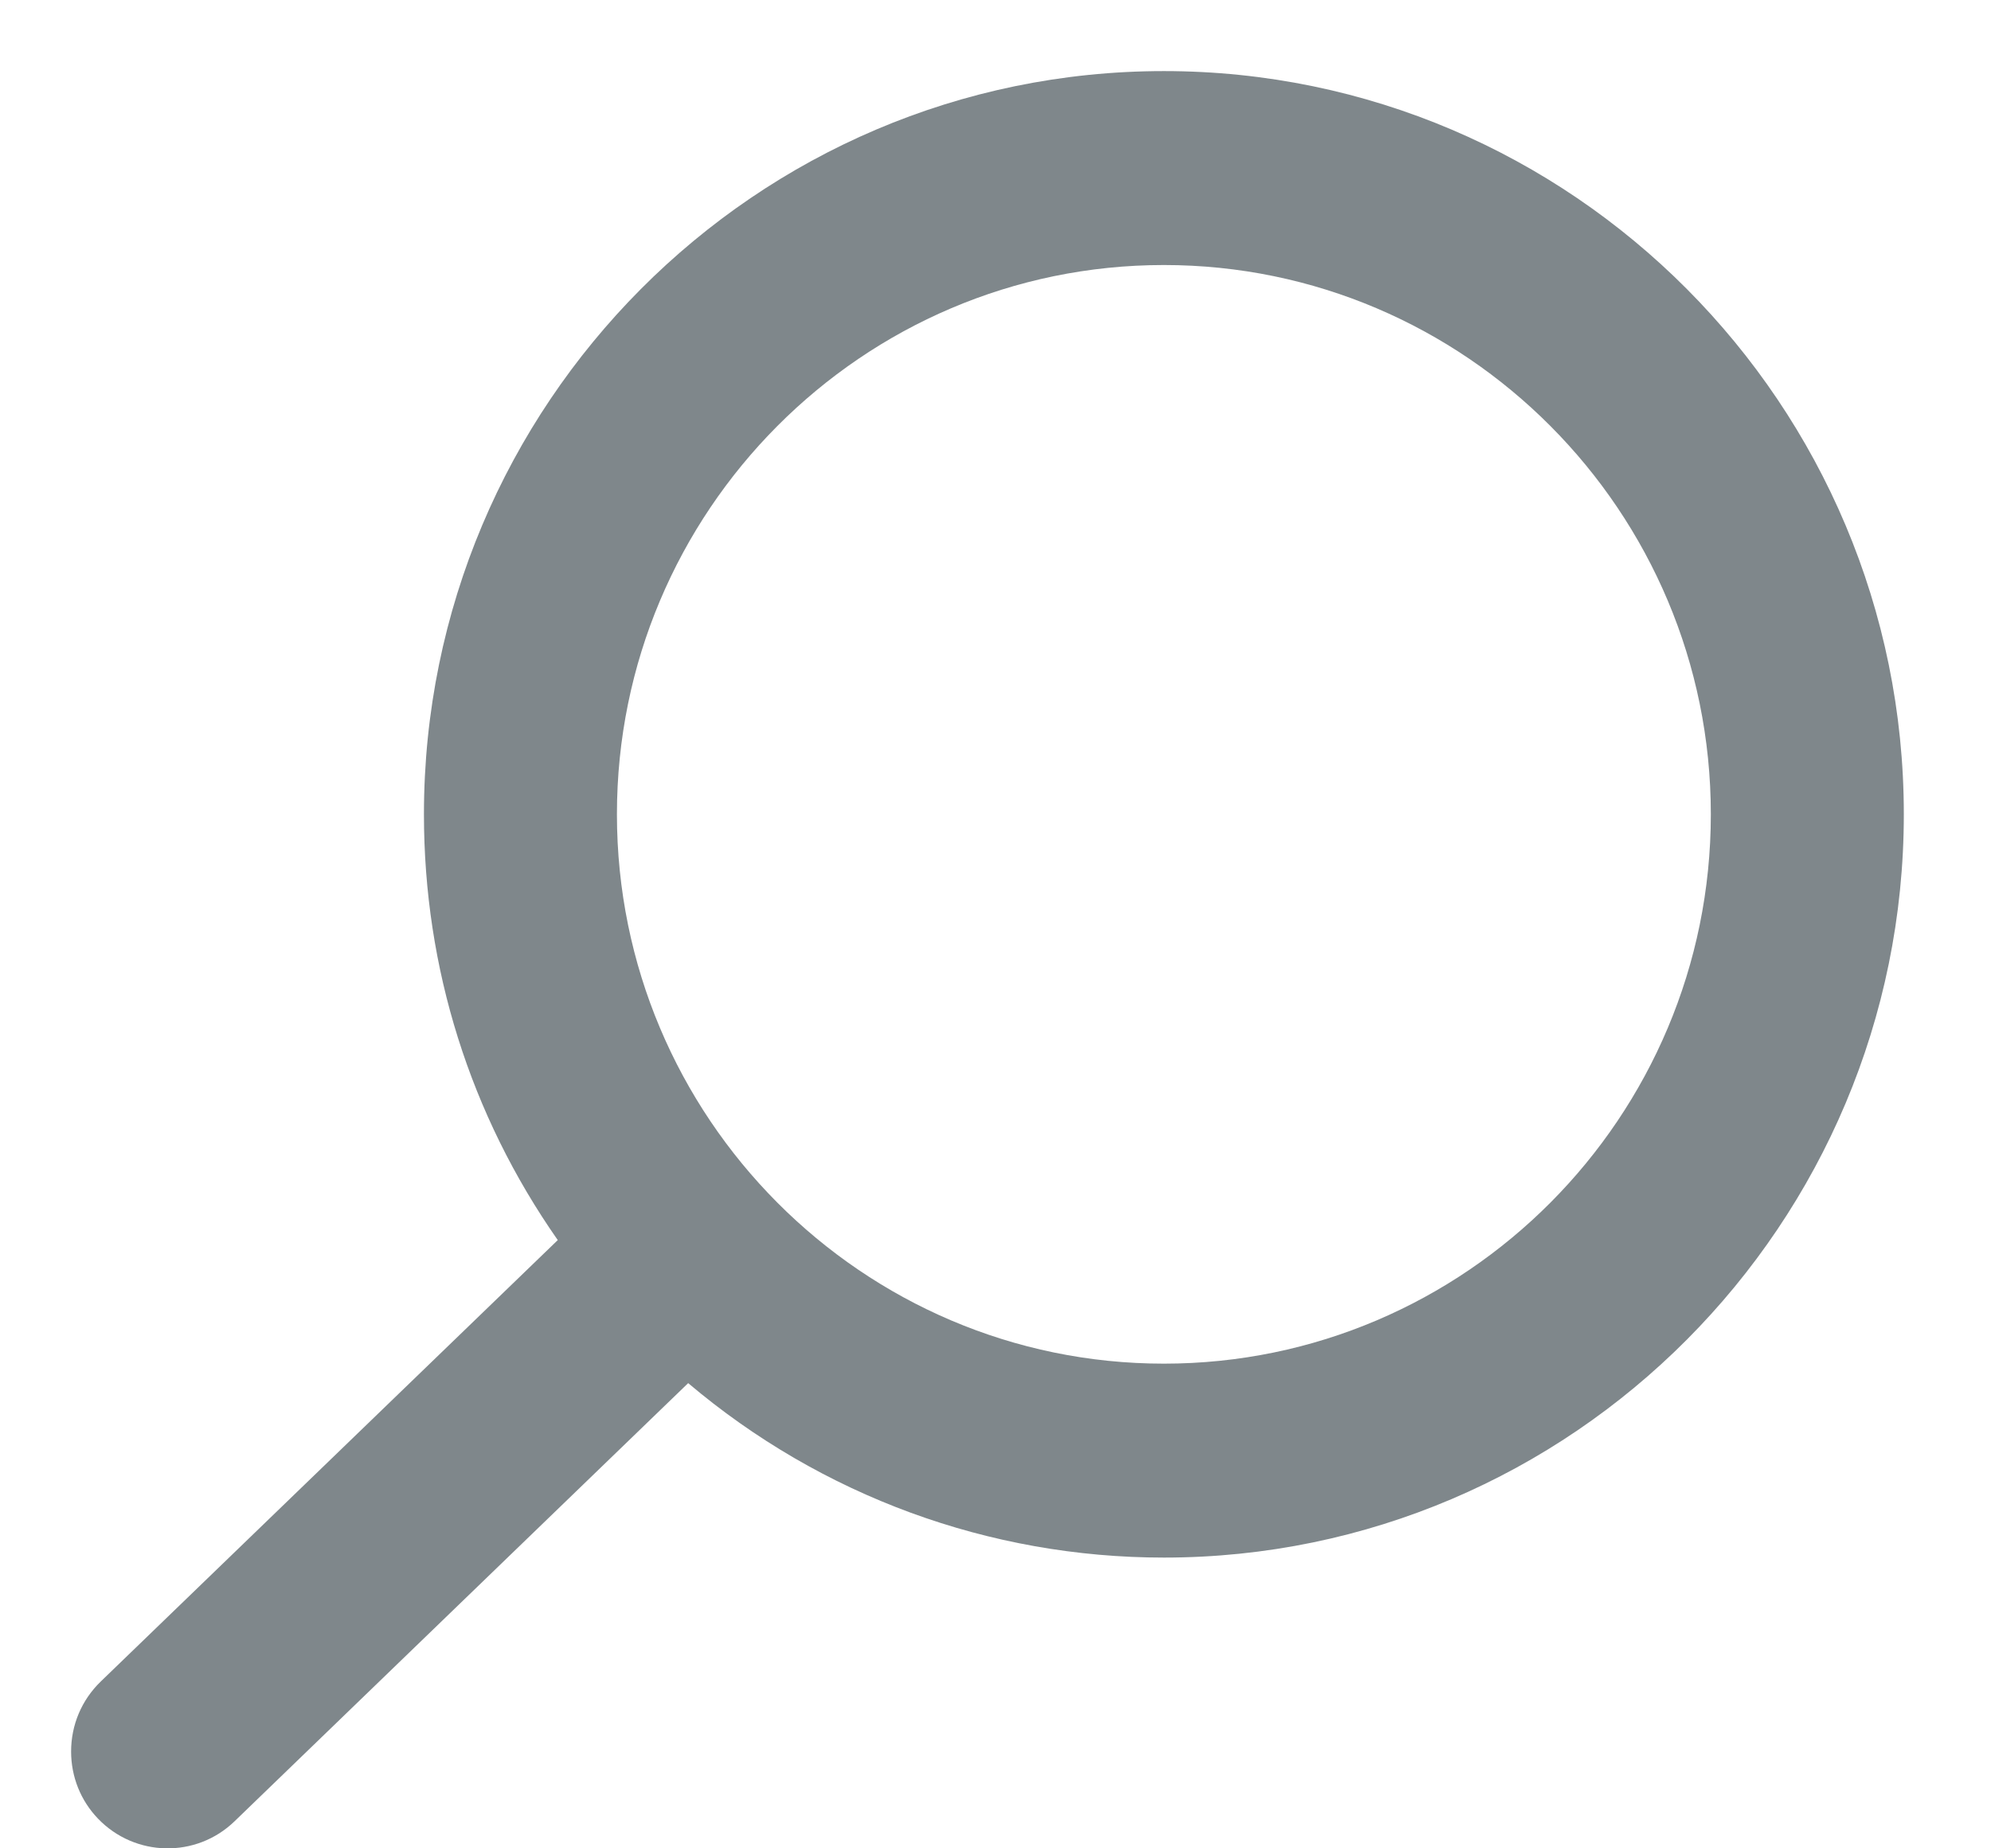 <svg width="14" height="13" viewBox="0 0 14 13" fill="none" xmlns="http://www.w3.org/2000/svg">
<path d="M1.649 12.81L4.839 9.728C5.776 10.521 6.956 10.955 8.184 10.955C11.053 10.955 13.387 8.61 13.387 5.727C13.387 2.845 11.053 0.5 8.184 0.5C5.315 0.5 2.981 2.845 2.981 5.727C2.981 6.81 3.306 7.841 3.922 8.722L0.708 11.827C0.574 11.957 0.5 12.132 0.5 12.319C0.5 12.496 0.567 12.664 0.689 12.791C0.949 13.062 1.379 13.071 1.649 12.81ZM12.03 5.727C12.03 7.858 10.305 9.591 8.184 9.591C6.063 9.591 4.338 7.858 4.338 5.727C4.338 3.597 6.063 1.864 8.184 1.864C10.305 1.864 12.03 3.597 12.03 5.727Z" fill="#7F878B"/>
</svg>
